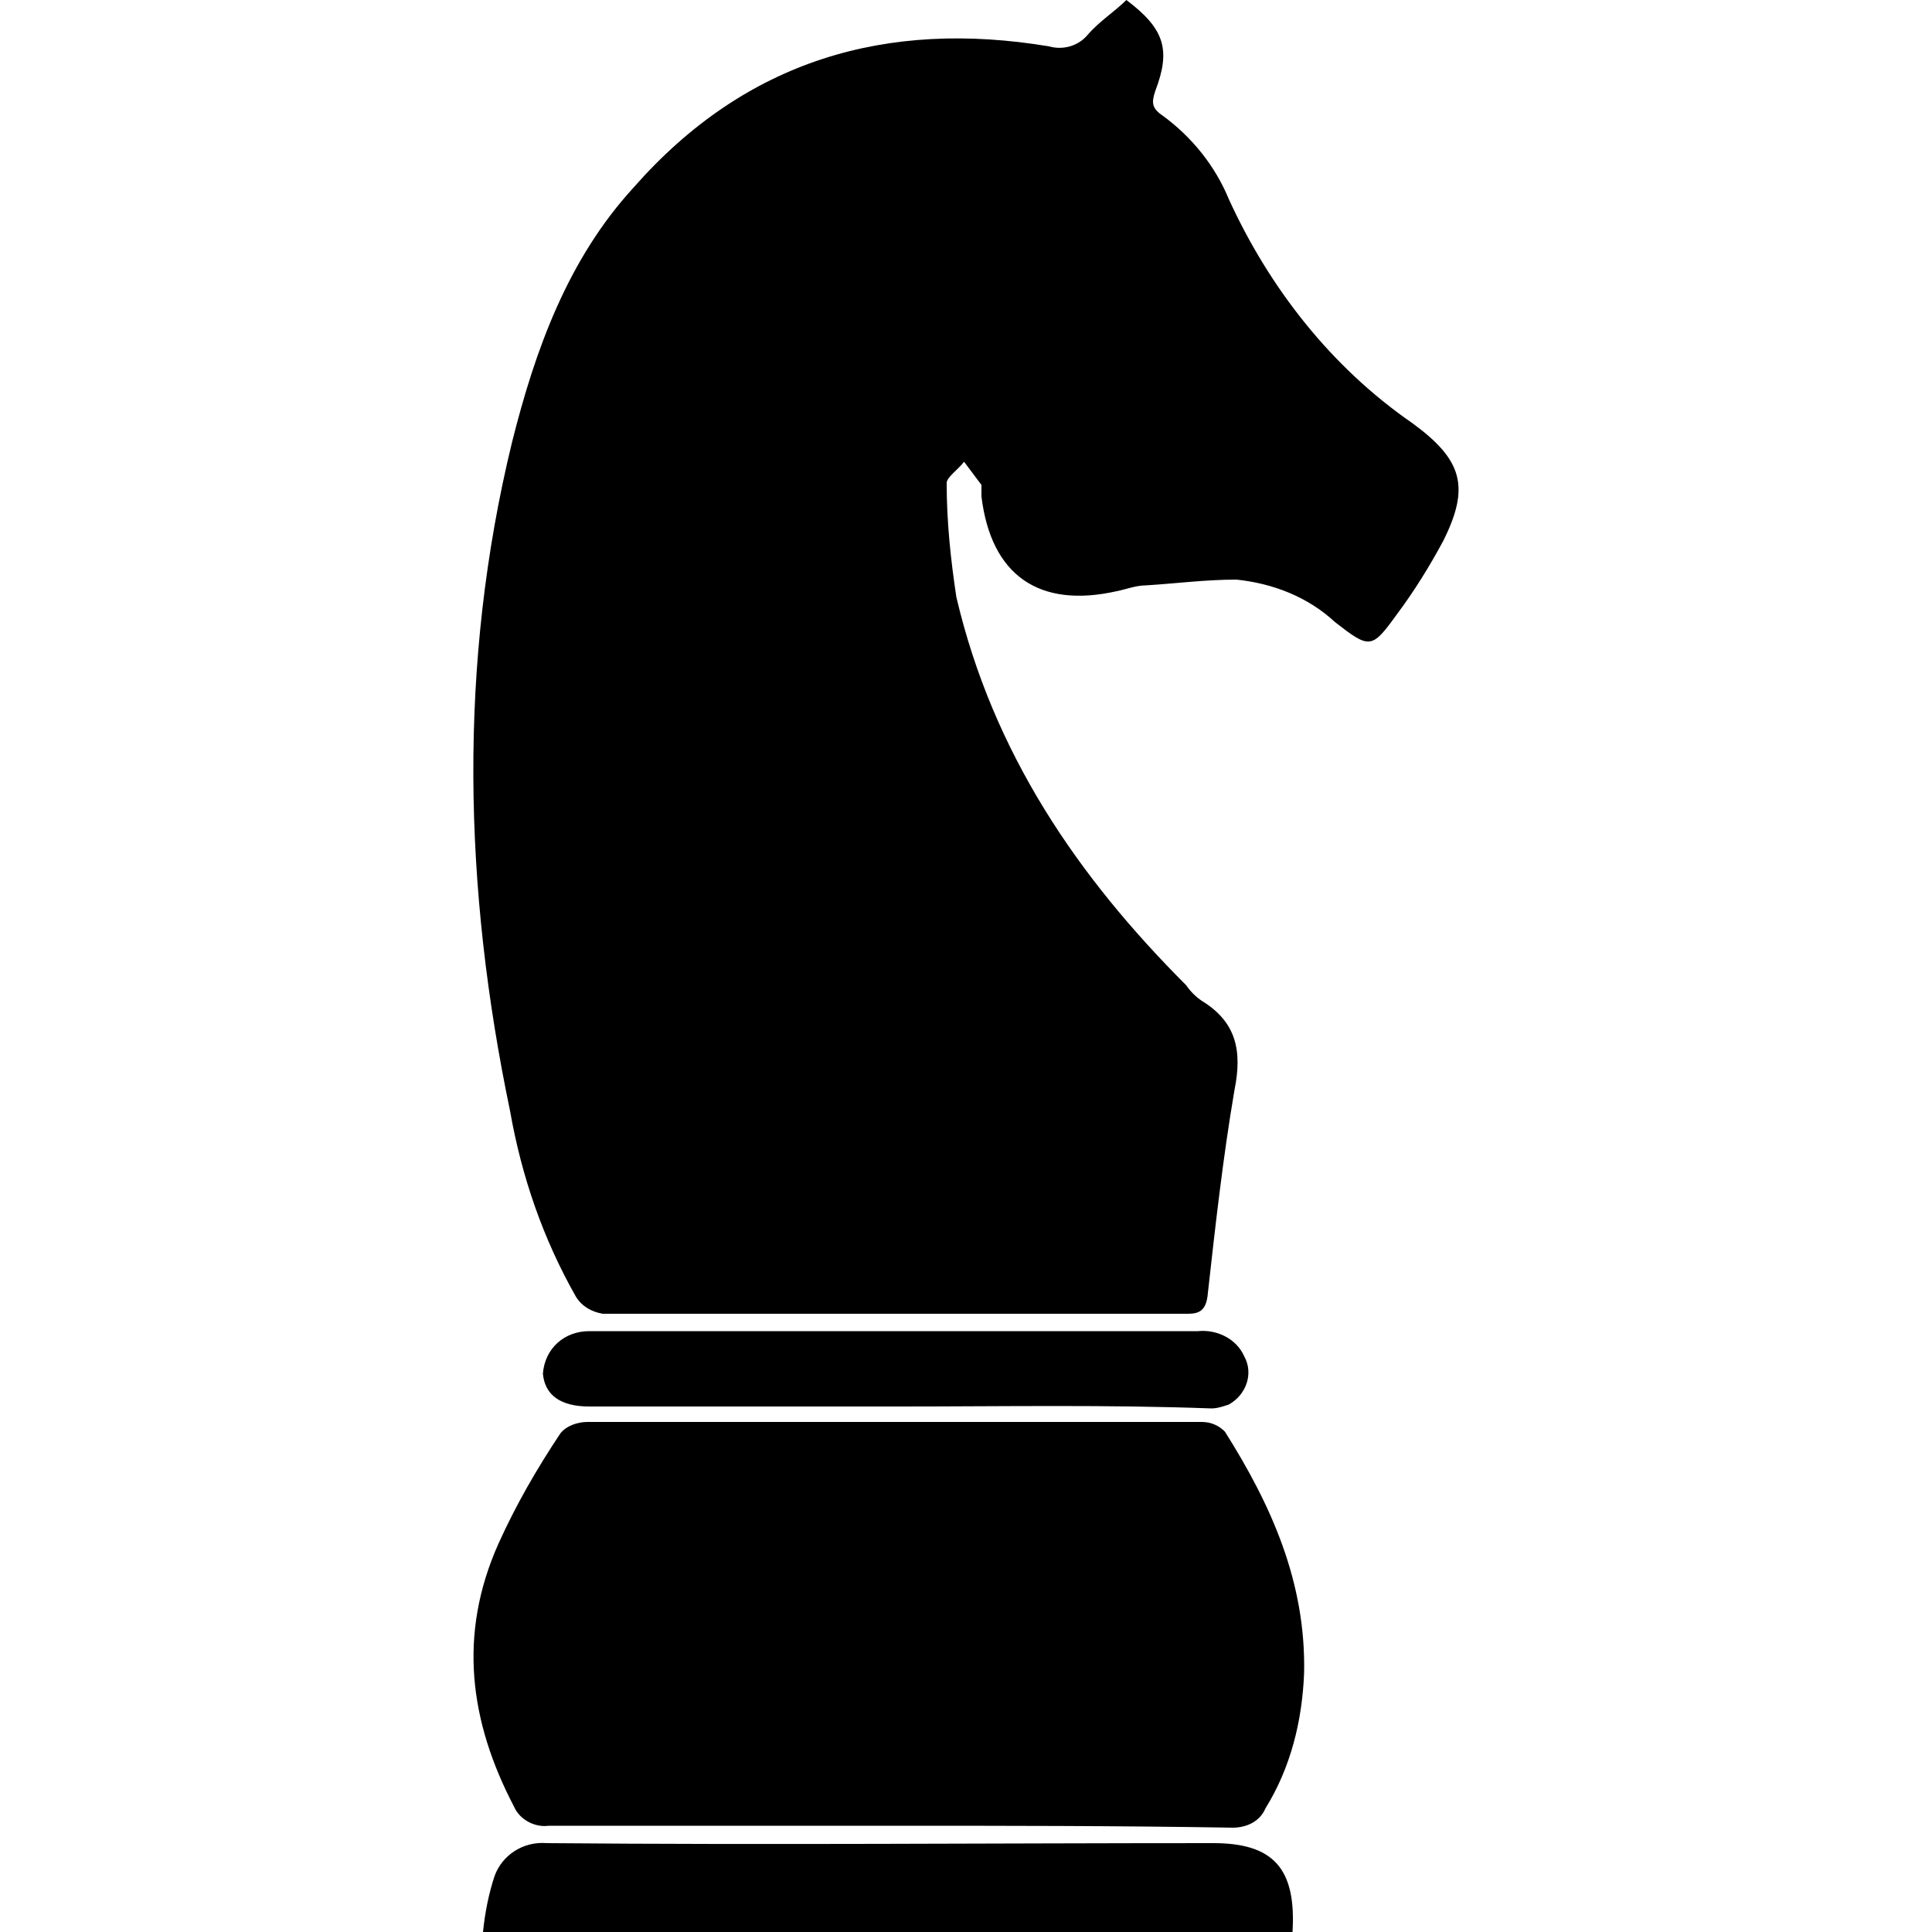<?xml version="1.0" encoding="utf-8"?>
<!-- Generator: Adobe Illustrator 26.0.2, SVG Export Plug-In . SVG Version: 6.00 Build 0)  -->
<svg version="1.1" id="Слой_1" xmlns="http://www.w3.org/2000/svg" xmlns:xlink="http://www.w3.org/1999/xlink" x="0px" y="0px"
	 viewBox="0 0 100 100" style="enable-background:new 0 0 100 100;" xml:space="preserve">
<g id="Коняра_00000072273602611664407440000012346743409717867944_">
	<path d="M58.3,0c2,1.5,2.3,2.6,1.5,4.7c-0.2,0.6-0.2,0.9,0.4,1.3c1.5,1.1,2.7,2.6,3.4,4.3c2.1,4.6,5.3,8.7,9.5,11.6
		c2.6,1.9,3,3.3,1.6,6.1c-0.7,1.3-1.5,2.6-2.4,3.8c-1.3,1.8-1.4,1.8-3.2,0.4c-1.4-1.3-3.2-2-5.1-2.2c-1.6,0-3.1,0.2-4.7,0.3
		c-0.5,0-1,0.2-1.5,0.3c-4,0.9-6.5-0.8-7-4.9v-0.6l-0.9-1.2C49.6,24.3,49,24.7,49,25c0,2,0.2,3.9,0.5,5.9C51.4,39,55.8,45.4,61.4,51
		c0.2,0.3,0.5,0.6,0.8,0.8c1.8,1.1,2.1,2.6,1.7,4.6c-0.6,3.5-1,7.1-1.4,10.7c-0.1,0.7-0.4,0.9-1,0.9H31.2c-0.6-0.1-1.1-0.4-1.4-0.9
		c-1.7-3-2.8-6.2-3.4-9.6C24,46,23.7,34.4,26.5,22.9c1.2-4.8,2.9-9.5,6.3-13.2C38.6,3.1,45.9,1,54.3,2.4c0.7,0.2,1.5,0,2-0.6
		C56.9,1.1,57.7,0.6,58.3,0z"/>
	<path d="M46.1,94.5H28.4c-0.7,0.1-1.5-0.3-1.8-1c-2.3-4.4-2.9-8.9-0.8-13.6c0.9-2,2-3.9,3.2-5.7c0.3-0.4,0.9-0.6,1.4-0.6h31.8
		c0.5,0,0.9,0.2,1.2,0.5c2.4,3.8,4.2,7.8,4.1,12.5c-0.1,2.5-0.7,4.9-2,7c-0.3,0.7-1,1-1.7,1C57.9,94.5,52,94.5,46.1,94.5z"/>
	<path d="M66.9,100H25c0.1-1,0.3-2,0.6-2.9c0.4-1.1,1.5-1.8,2.7-1.7c11.5,0.1,23,0,34.5,0C65.9,95.4,67.1,96.7,66.9,100z"/>
	<path d="M46.5,72.8h-16c-1.5,0-2.3-0.6-2.4-1.7c0.1-1.3,1.1-2.2,2.4-2.2H62c1-0.1,2,0.4,2.4,1.3c0.5,0.9,0.1,2-0.8,2.5l0,0
		c-0.3,0.1-0.6,0.2-0.9,0.2C57.3,72.7,51.9,72.8,46.5,72.8z"/>
</g>
</svg>
